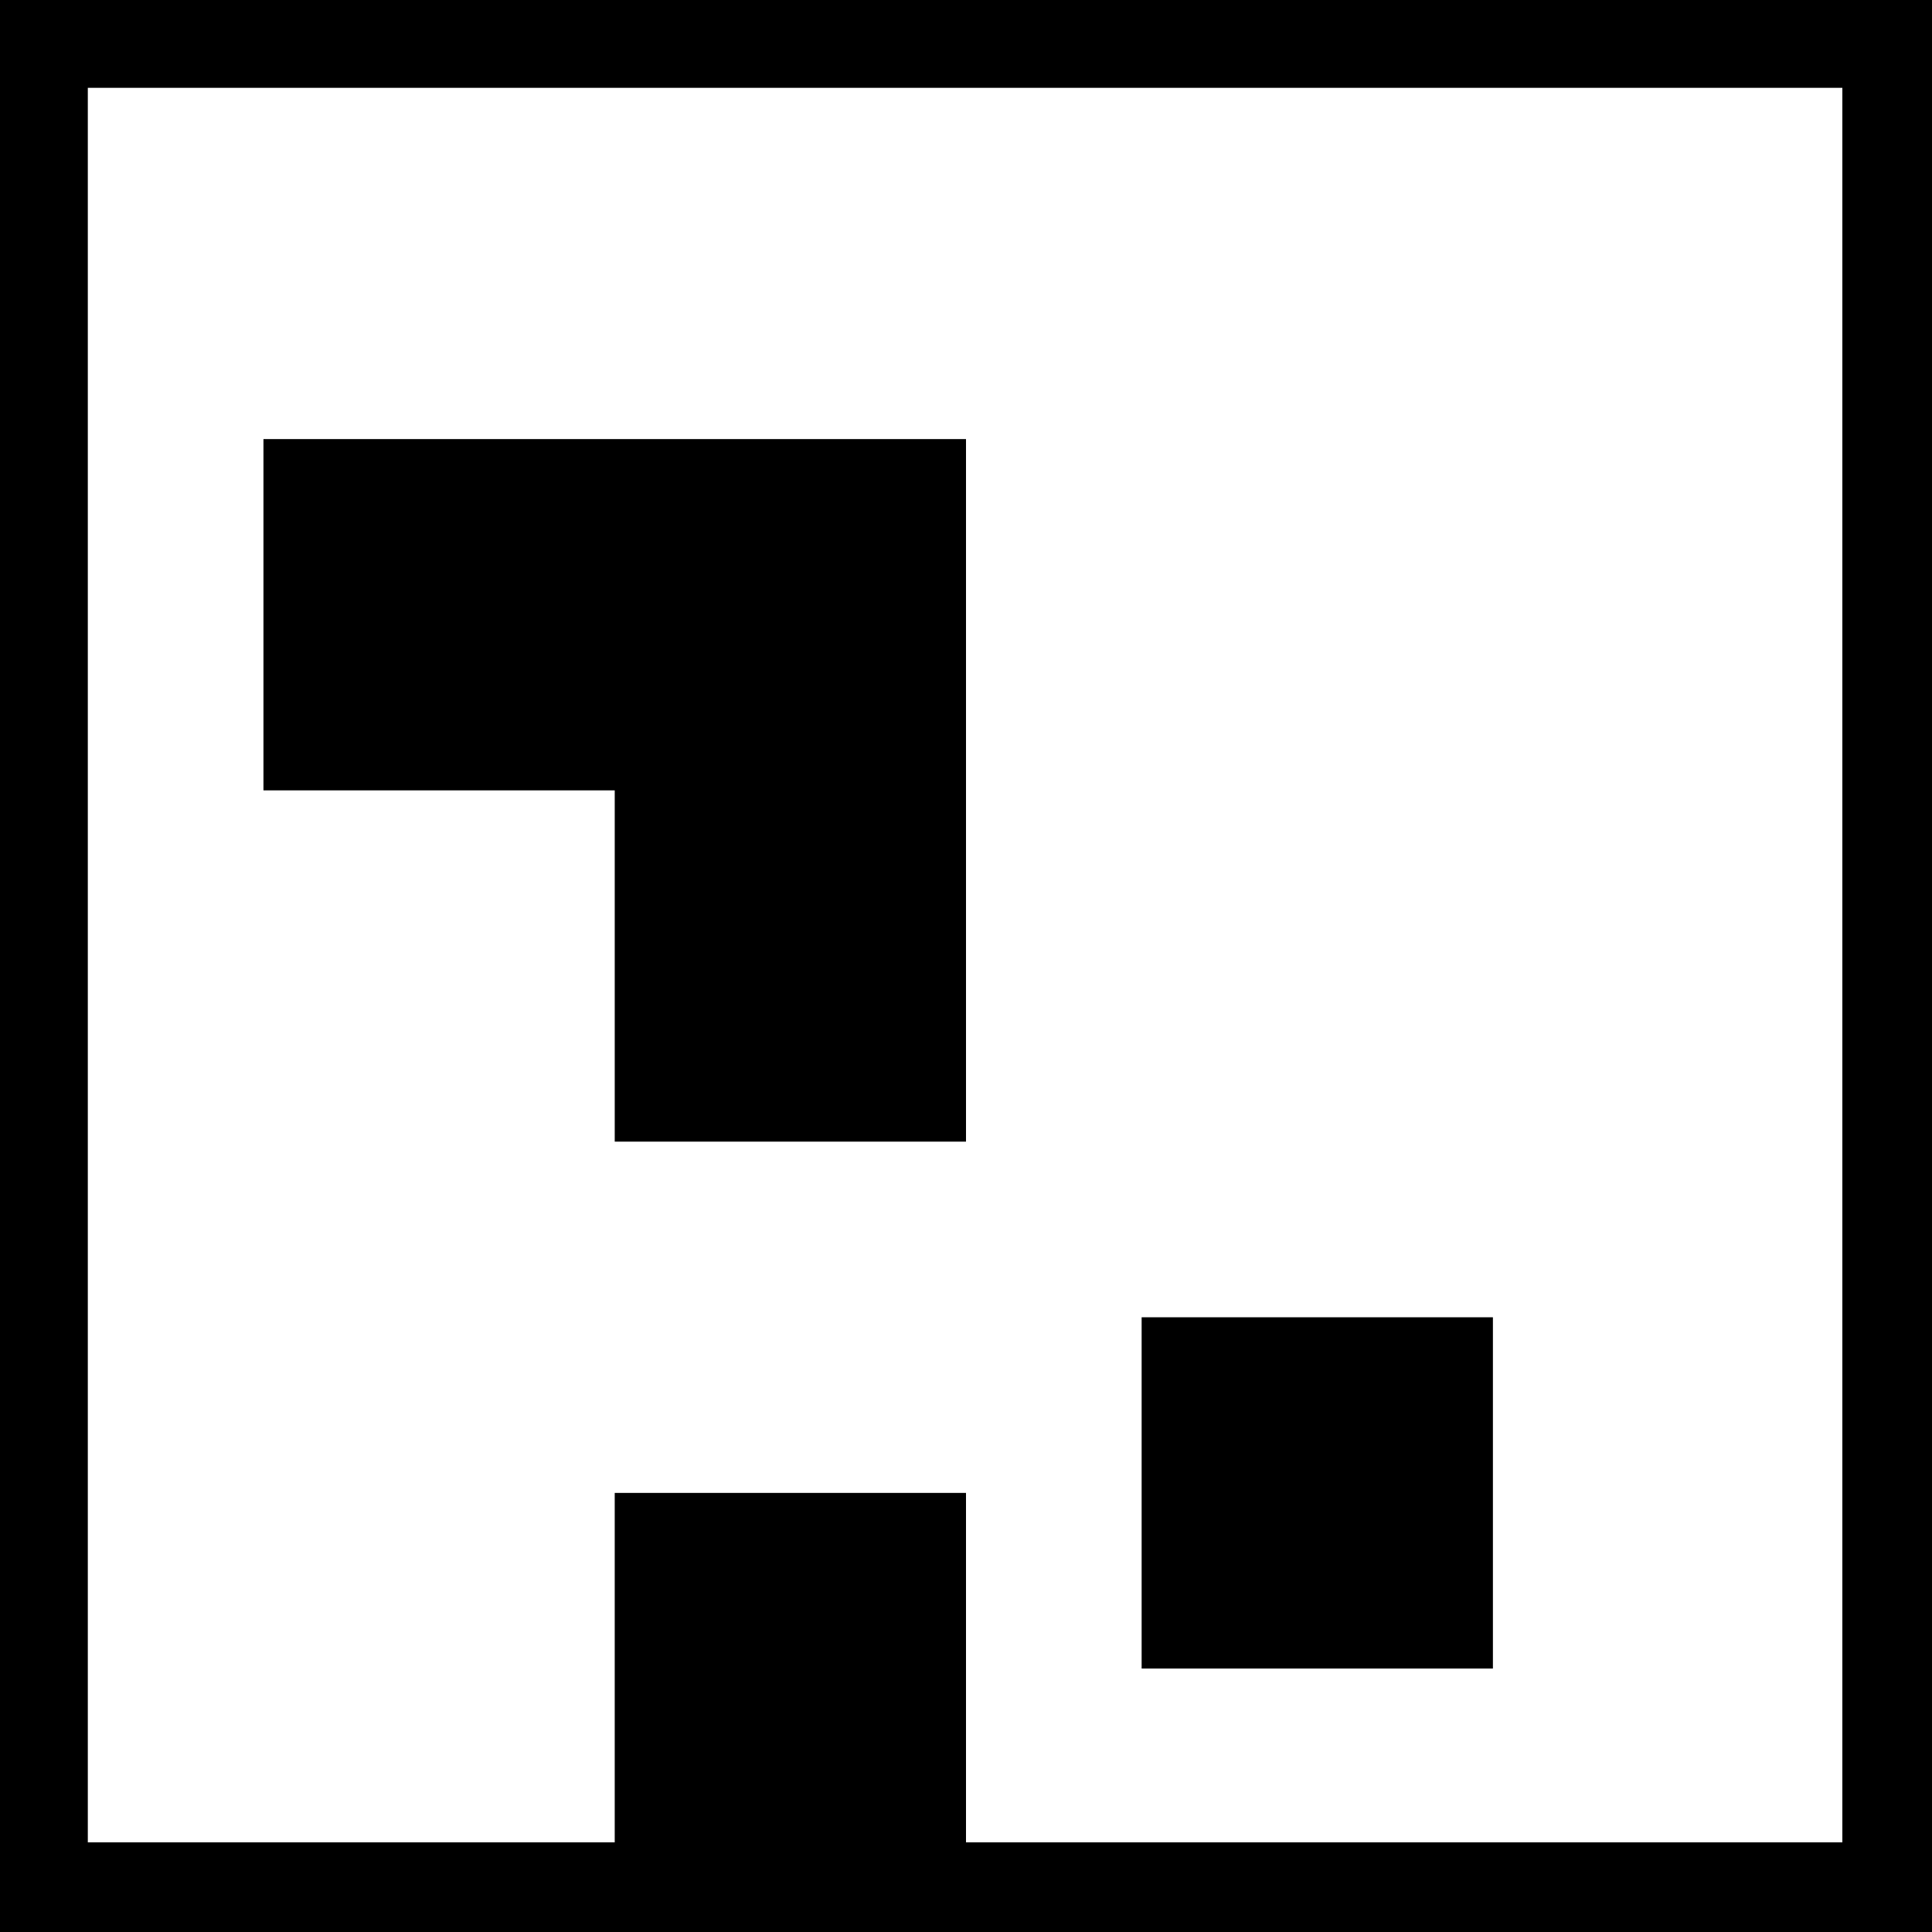 <?xml version="1.0" standalone="no"?>
<!DOCTYPE svg PUBLIC "-//W3C//DTD SVG 20010904//EN"
 "http://www.w3.org/TR/2001/REC-SVG-20010904/DTD/svg10.dtd">
<svg version="1.0" xmlns="http://www.w3.org/2000/svg"
 width="1056pt" height="1056pt" viewBox="0 0 1056 1056"
 preserveAspectRatio="xMidYMid meet">
<g transform="translate(0,1056) scale(0.1,-0.1)"
fill="#000000" stroke="none">
<path d="M0 5280 l0 -5280 5280 0 5280 0 0 5280 0 5280 -5280 0 -5280 0 0
-5280z m10070 5 l0 -4795 -2395 0 -2395 0 0 955 0 955 -960 0 -960 0 0 -955 0
-955 -1440 0 -1440 0 0 4795 0 4795 4795 0 4795 0 0 -4795z"/>
<path d="M1440 7200 l0 -960 960 0 960 0 0 -960 0 -960 960 0 960 0 0 1920 0
1920 -1920 0 -1920 0 0 -960z"/>
<path d="M6240 2400 l0 -960 960 0 960 0 0 960 0 960 -960 0 -960 0 0 -960z"/>
</g>
</svg>
